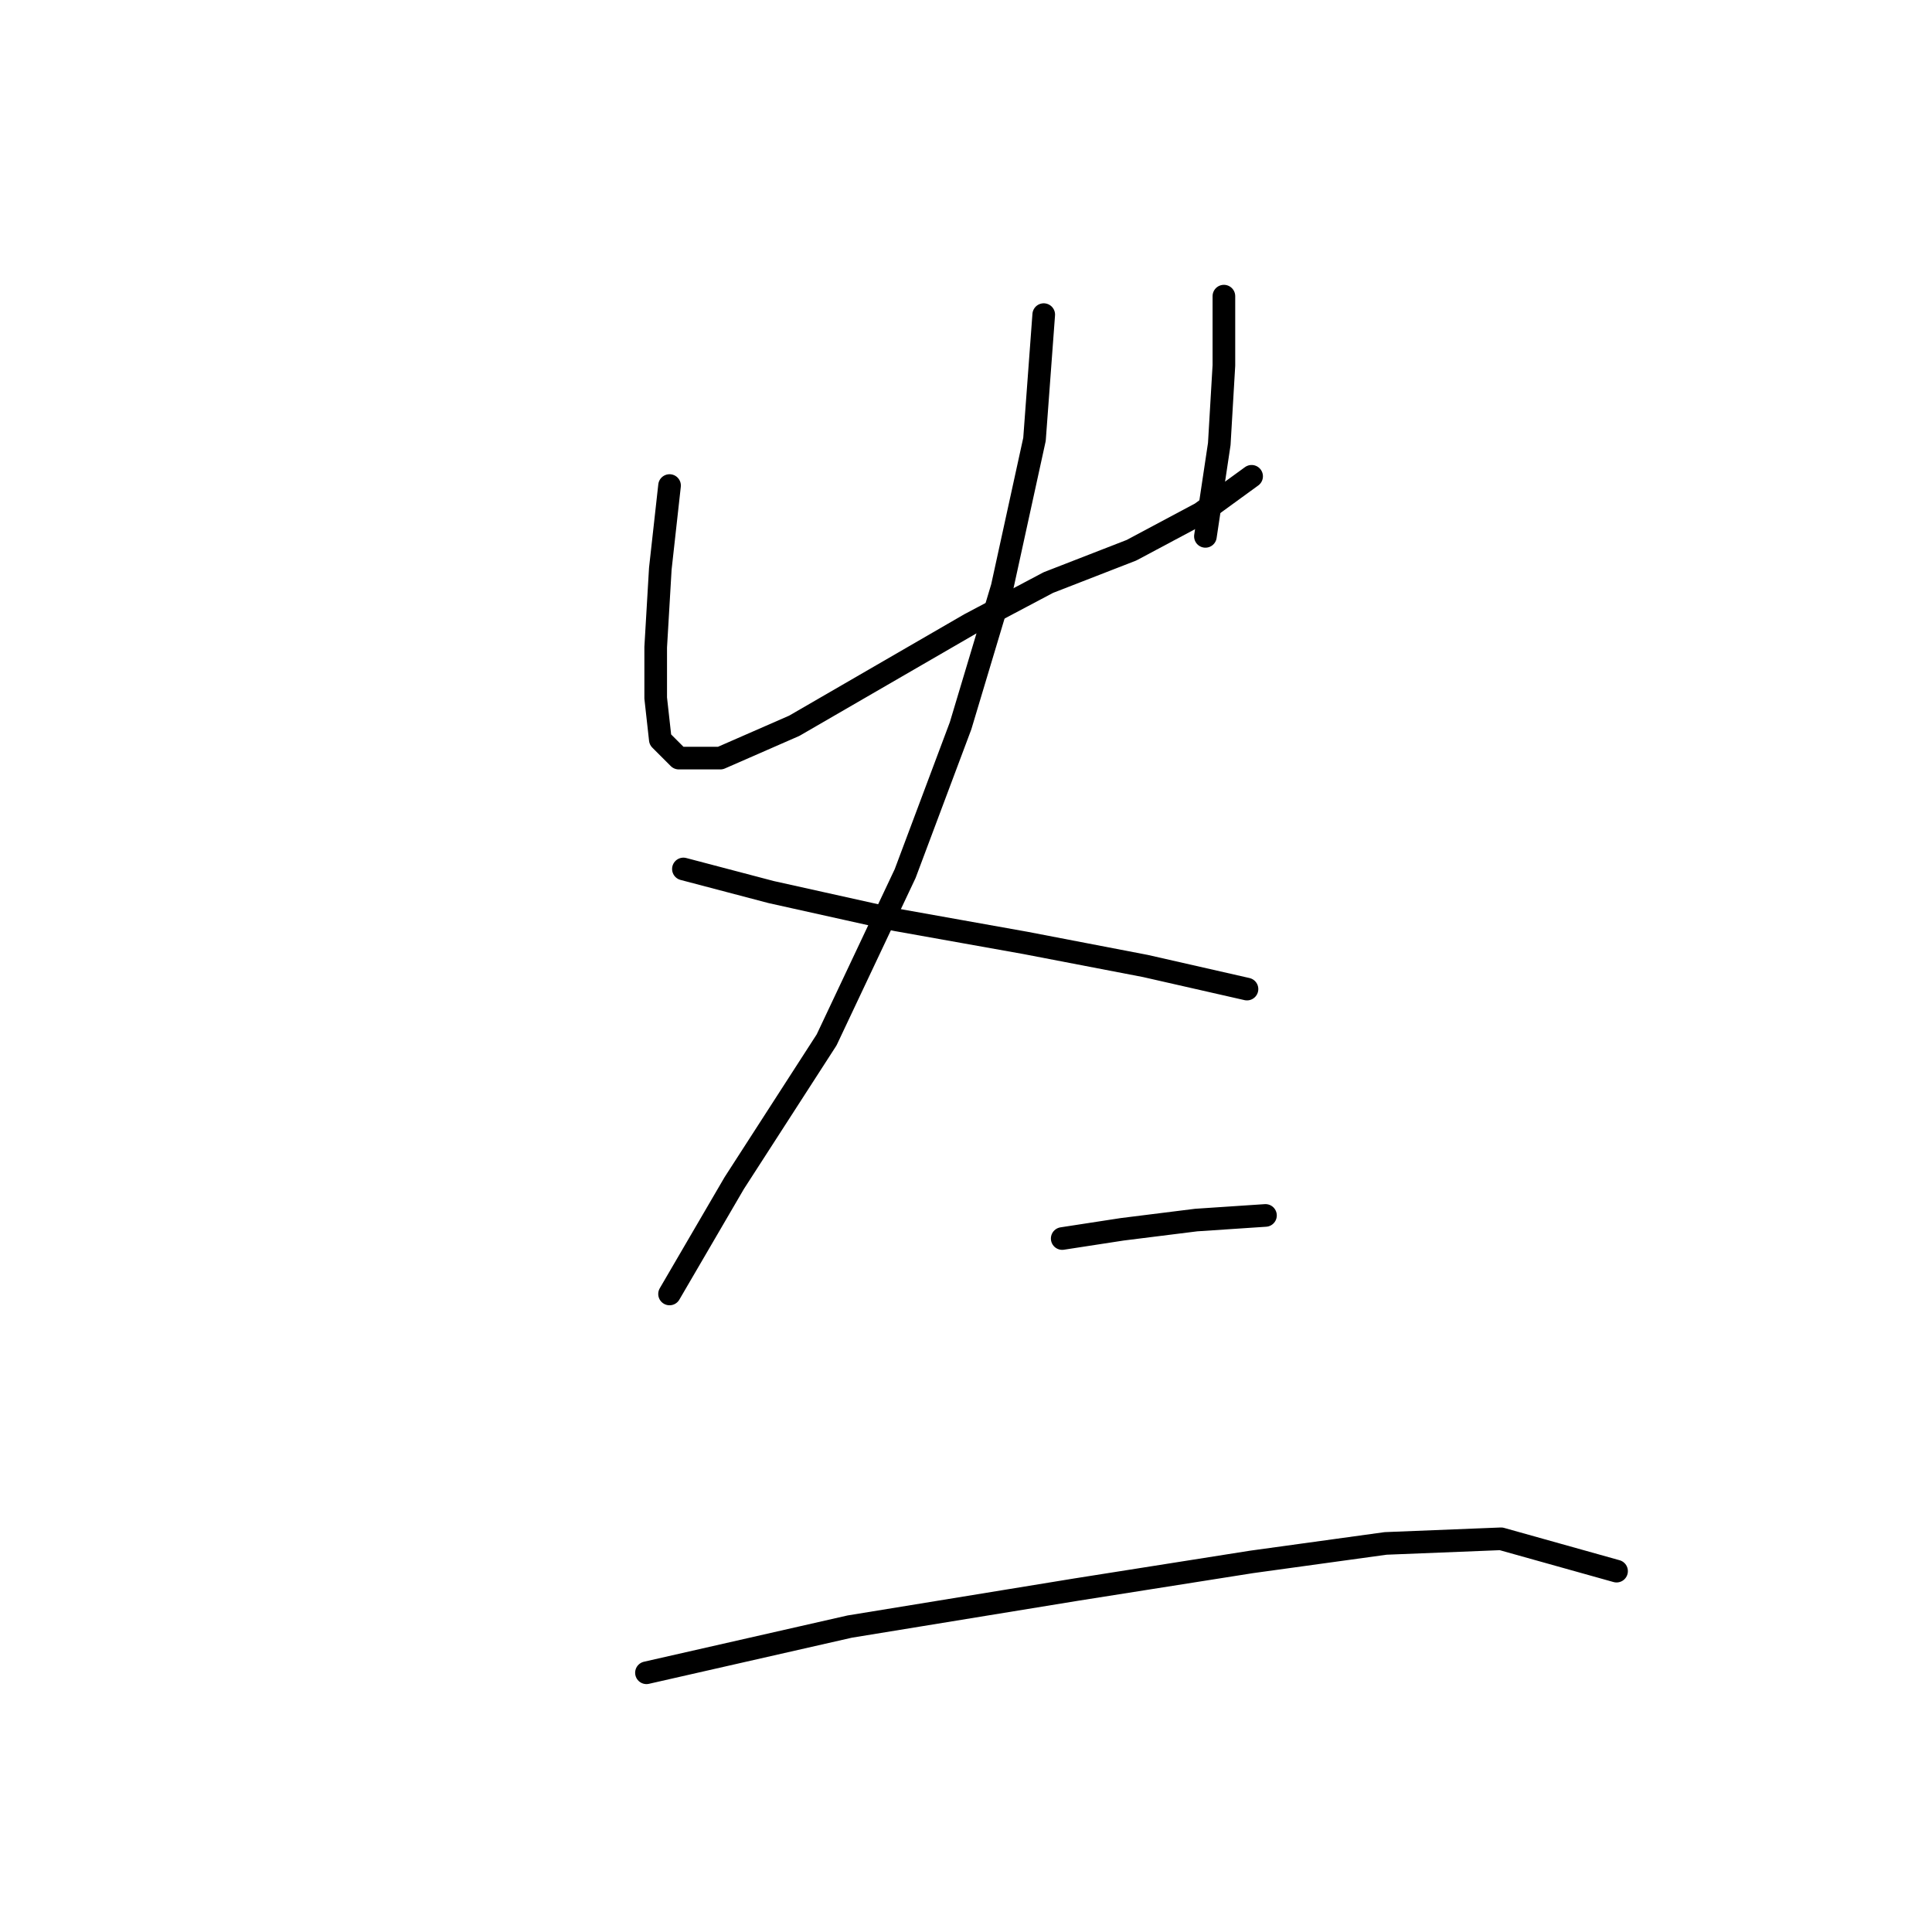 <?xml version="1.0" standalone="no"?>
    <svg width="256" height="256" xmlns="http://www.w3.org/2000/svg" version="1.1">
    <polyline stroke="black" stroke-width="3" stroke-linecap="round" fill="transparent" stroke-linejoin="round" points="88.719 64.338 87.495 75.356 86.883 85.762 86.883 92.495 87.495 98.004 89.943 100.452 95.452 100.452 105.246 96.168 116.876 89.434 128.506 82.701 138.912 77.192 149.93 72.907 159.112 68.01 165.845 63.113 165.845 63.113 " />
        <polyline stroke="black" stroke-width="3" stroke-linecap="round" fill="transparent" stroke-linejoin="round" points="162.173 39.241 162.173 48.423 161.561 58.829 159.724 71.071 159.724 71.071 " />
        <polyline stroke="black" stroke-width="3" stroke-linecap="round" fill="transparent" stroke-linejoin="round" points="138.3 41.689 137.076 58.216 132.791 77.804 127.282 96.168 119.937 115.755 109.531 137.791 97.289 156.767 88.719 171.457 88.719 171.457 " />
        <polyline stroke="black" stroke-width="3" stroke-linecap="round" fill="transparent" stroke-linejoin="round" points="90.555 115.143 102.186 118.204 118.713 121.876 135.852 124.937 151.767 127.997 165.233 131.058 165.233 131.058 " />
        <polyline stroke="black" stroke-width="3" stroke-linecap="round" fill="transparent" stroke-linejoin="round" points="140.749 164.112 148.706 162.888 158.5 161.664 167.682 161.052 167.682 161.052 " />
        <polyline stroke="black" stroke-width="3" stroke-linecap="round" fill="transparent" stroke-linejoin="round" points="85.659 221.651 112.591 215.53 142.585 210.633 165.845 206.96 183.597 204.512 198.899 203.899 214.202 208.184 214.202 208.184 " />
        </svg>